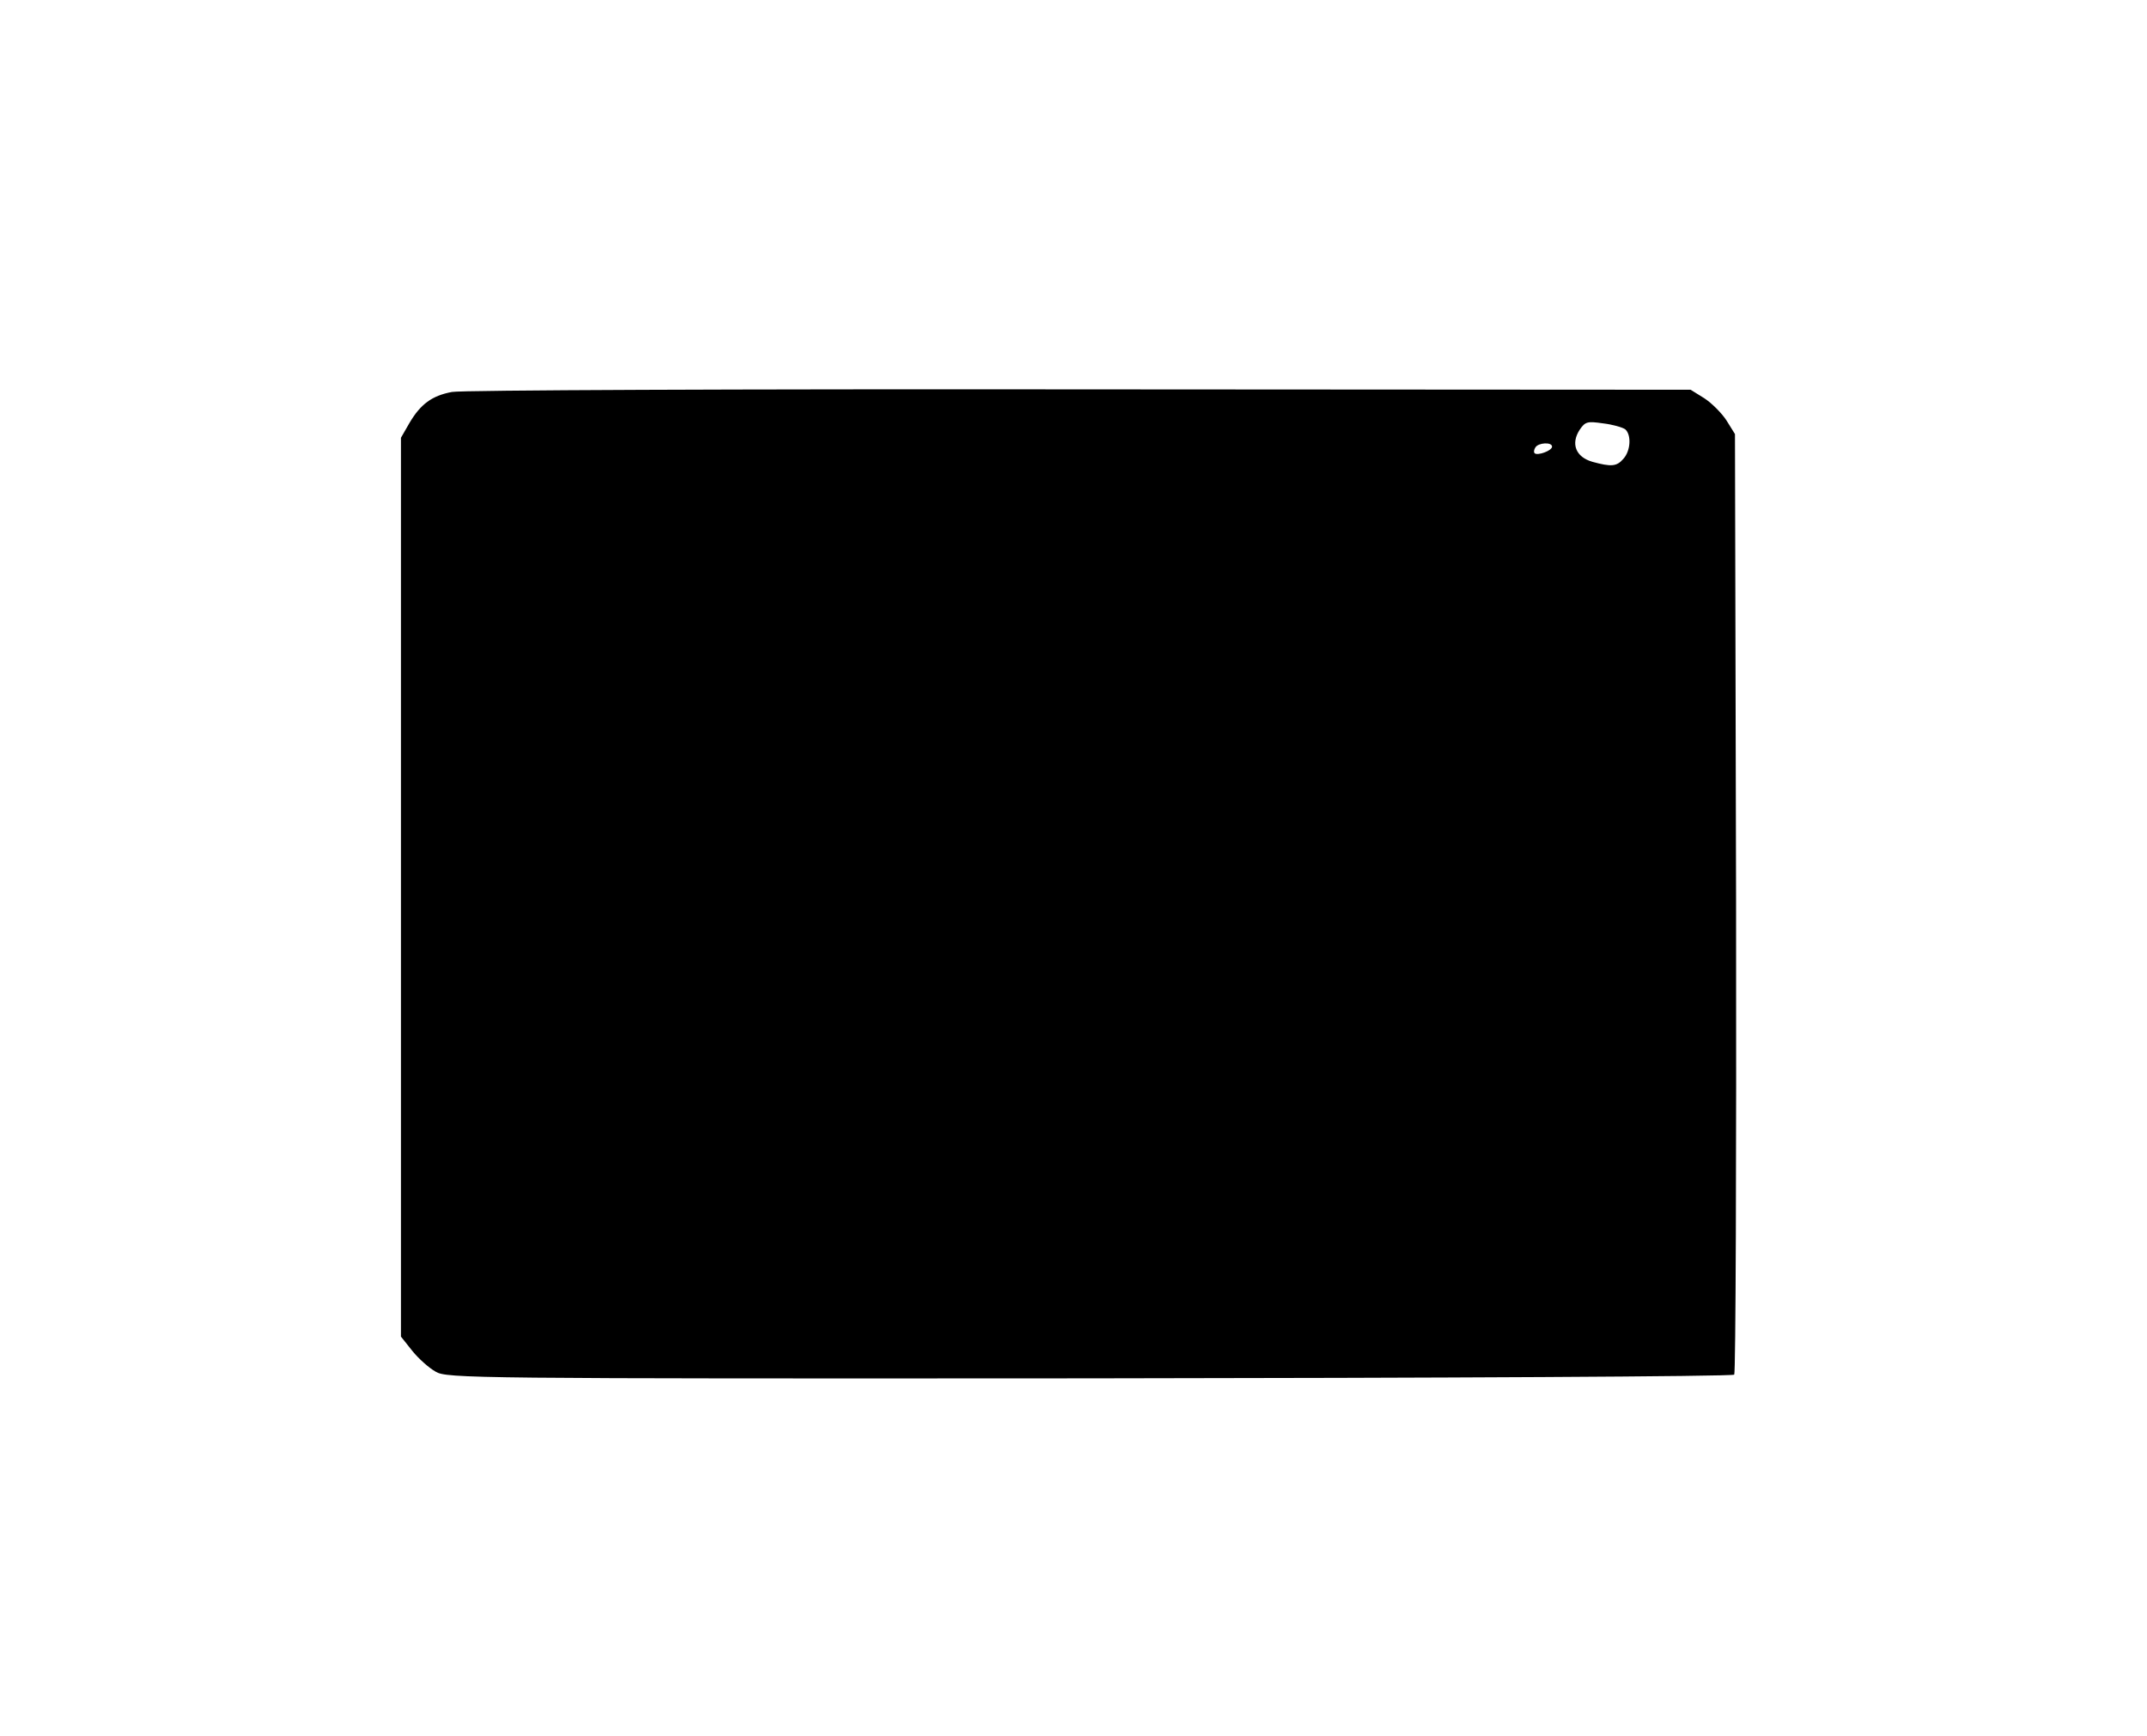 <?xml version="1.0" standalone="no"?>
<!DOCTYPE svg PUBLIC "-//W3C//DTD SVG 20010904//EN"
 "http://www.w3.org/TR/2001/REC-SVG-20010904/DTD/svg10.dtd">
<svg version="1.0" xmlns="http://www.w3.org/2000/svg"
 width="581pt" height="470pt" viewBox="0 0 581 470"
 preserveAspectRatio="xMidYMid meet">

<g transform="translate(0,470) scale(0.1,-0.1)"
fill="#000000" stroke="none">
<path d="M1223 3639 c-54 -10 -85 -33 -115 -84 l-23 -40 0 -1217 0 -1216 31
-39 c17 -21 45 -46 63 -56 30 -18 95 -19 1769 -18 955 1 1740 5 1745 10 4 4 6
579 5 1277 l-3 1269 -23 37 c-13 20 -40 47 -60 60 l-37 23 -1655 1 c-910 1
-1674 -2 -1697 -7z m3175 -101 c17 -15 15 -58 -5 -80 -18 -21 -33 -22 -84 -8
-45 13 -59 49 -34 87 15 22 21 23 63 17 26 -3 53 -11 60 -16z m-198 -47 c0
-11 -39 -25 -47 -18 -3 3 -2 10 2 16 8 13 45 15 45 2z"/>
</g>
</svg>
